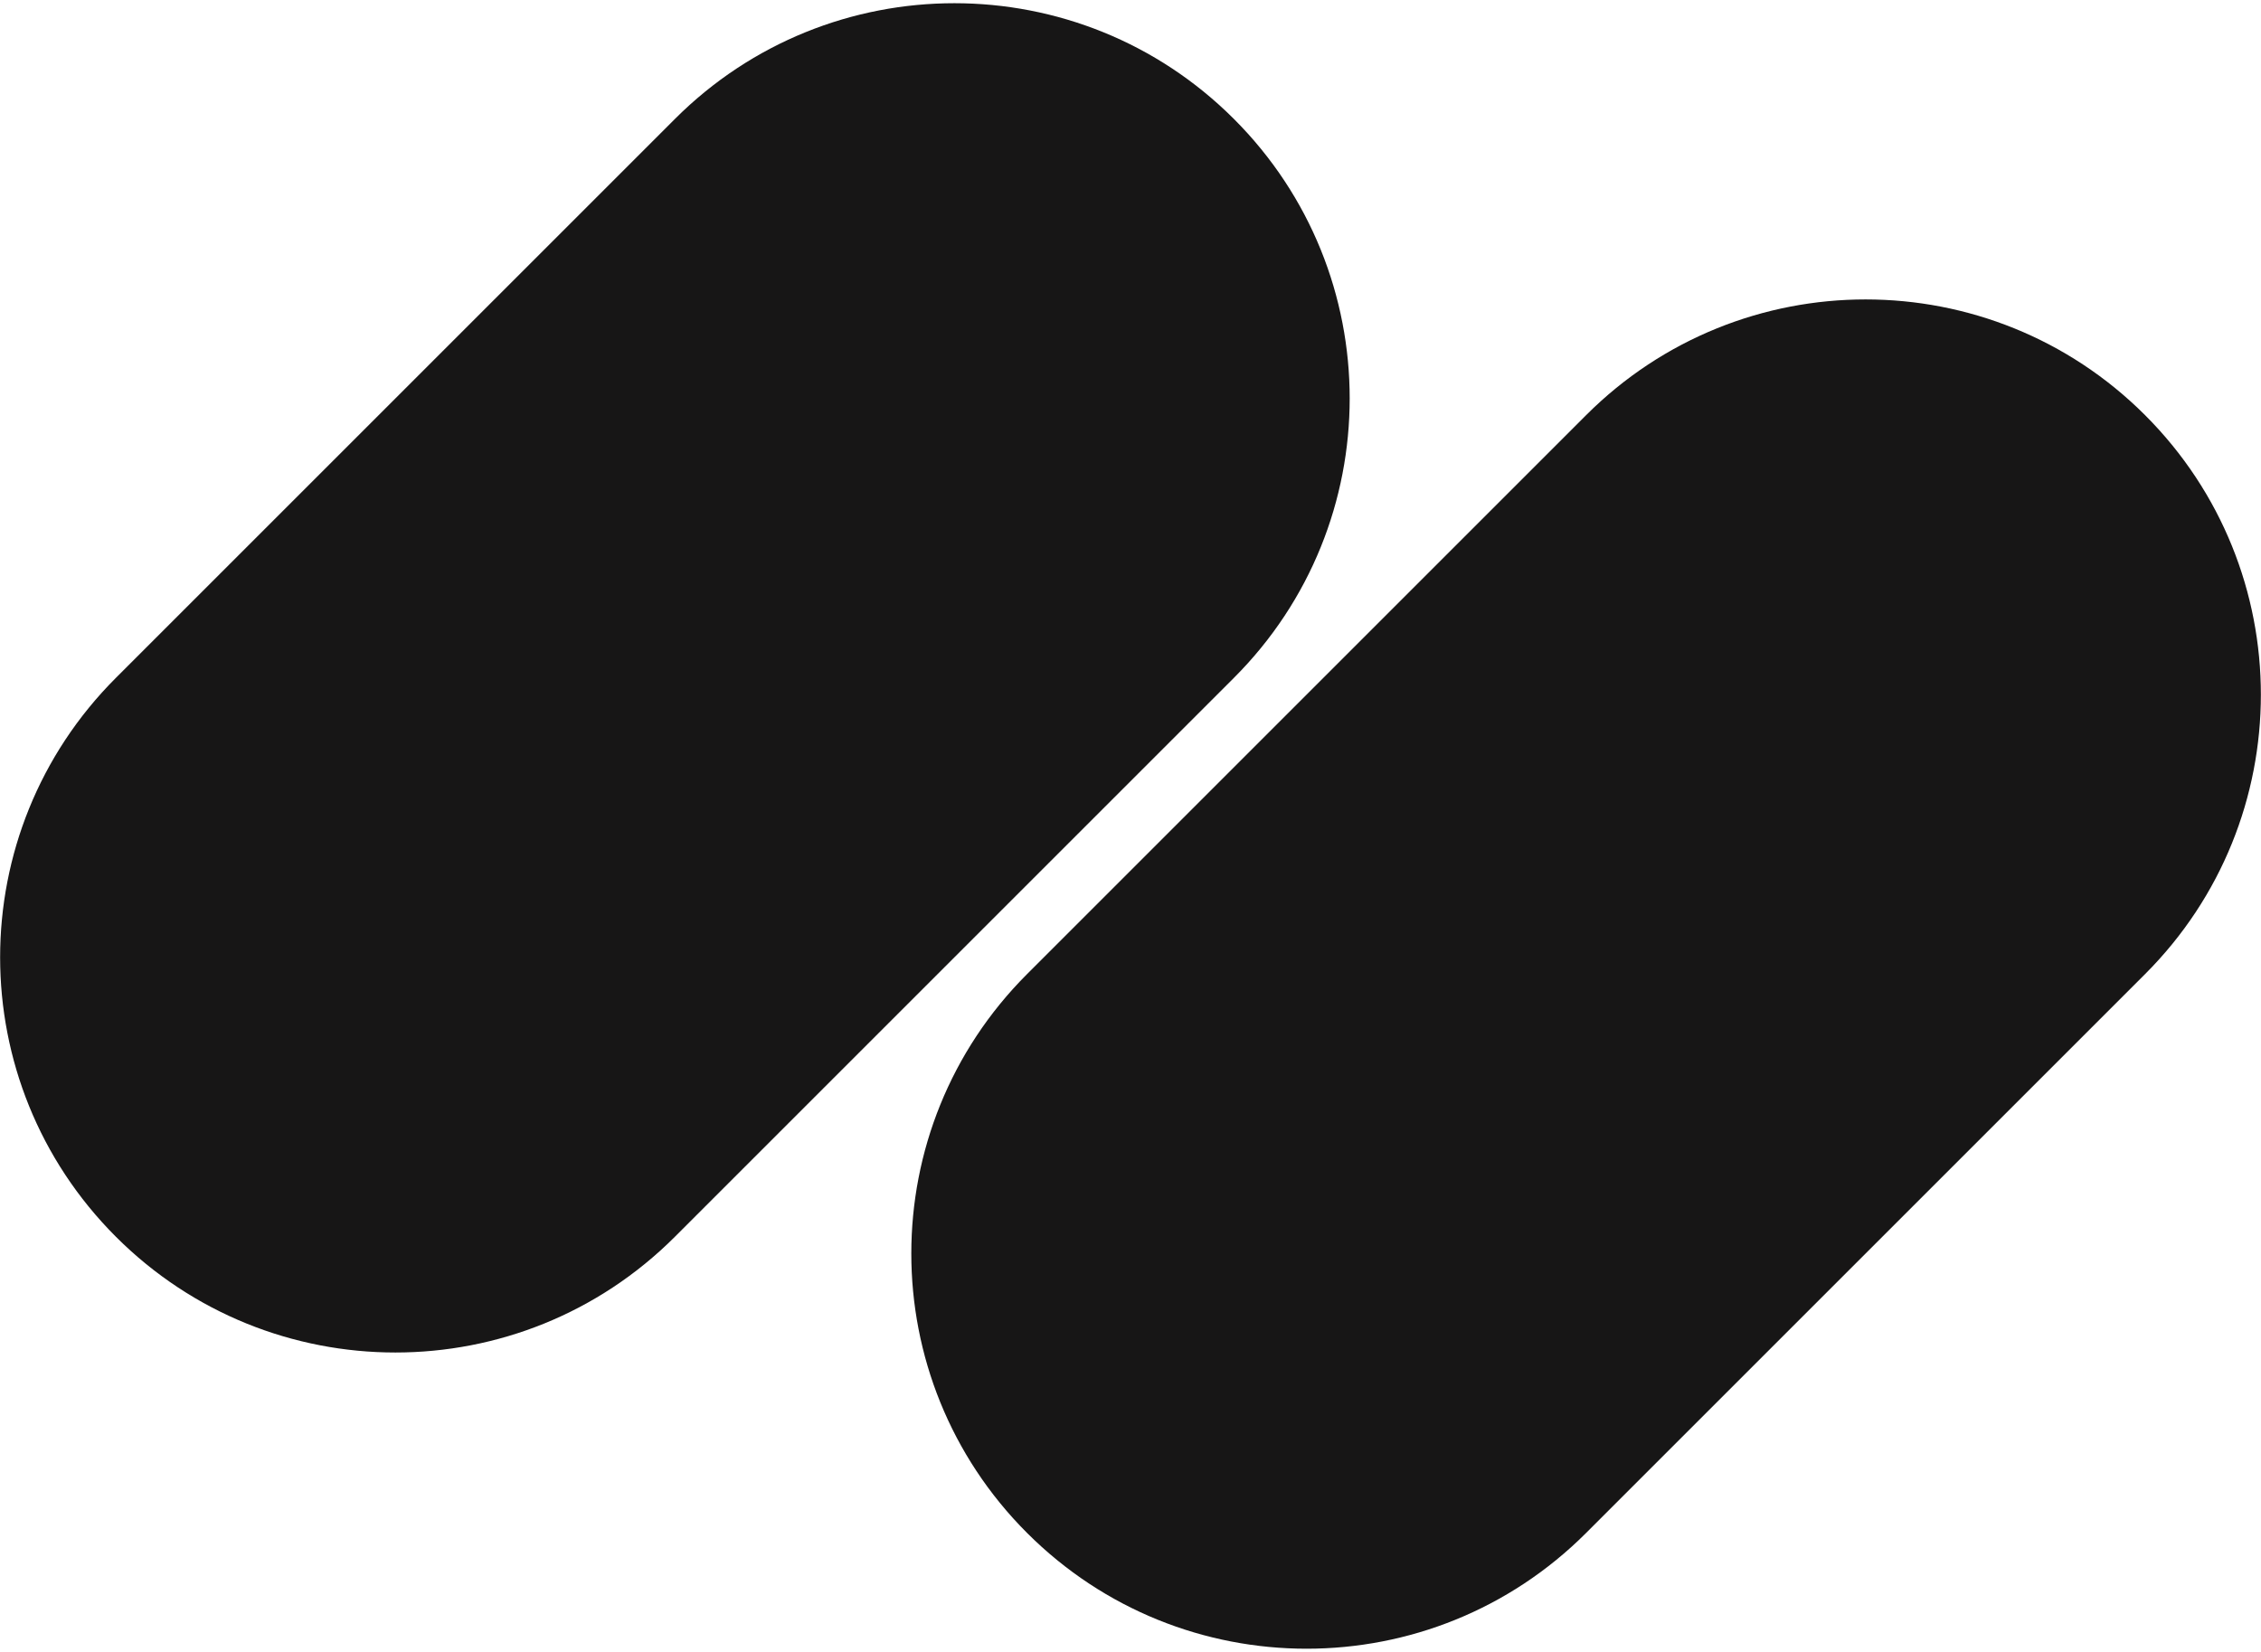 <svg width="286" height="209" viewBox="0 0 286 209" fill="none" xmlns="http://www.w3.org/2000/svg">
<path fill-rule="evenodd" clip-rule="evenodd" d="M271.34 52.528C251.814 33.002 220.155 33.002 200.629 52.528L129.919 123.238C110.392 142.765 110.392 174.423 129.919 193.949C149.445 213.475 181.103 213.475 200.629 193.949L271.34 123.238C290.866 103.712 290.866 72.054 271.34 52.528ZM156.081 15.051C136.555 -4.475 104.897 -4.475 85.371 15.051L14.66 85.762C-4.866 105.288 -4.866 136.946 14.66 156.472C34.186 175.999 65.845 175.999 85.371 156.472L156.081 85.762C175.608 66.236 175.608 34.577 156.081 15.051Z" fill="#171616"/>
</svg>
